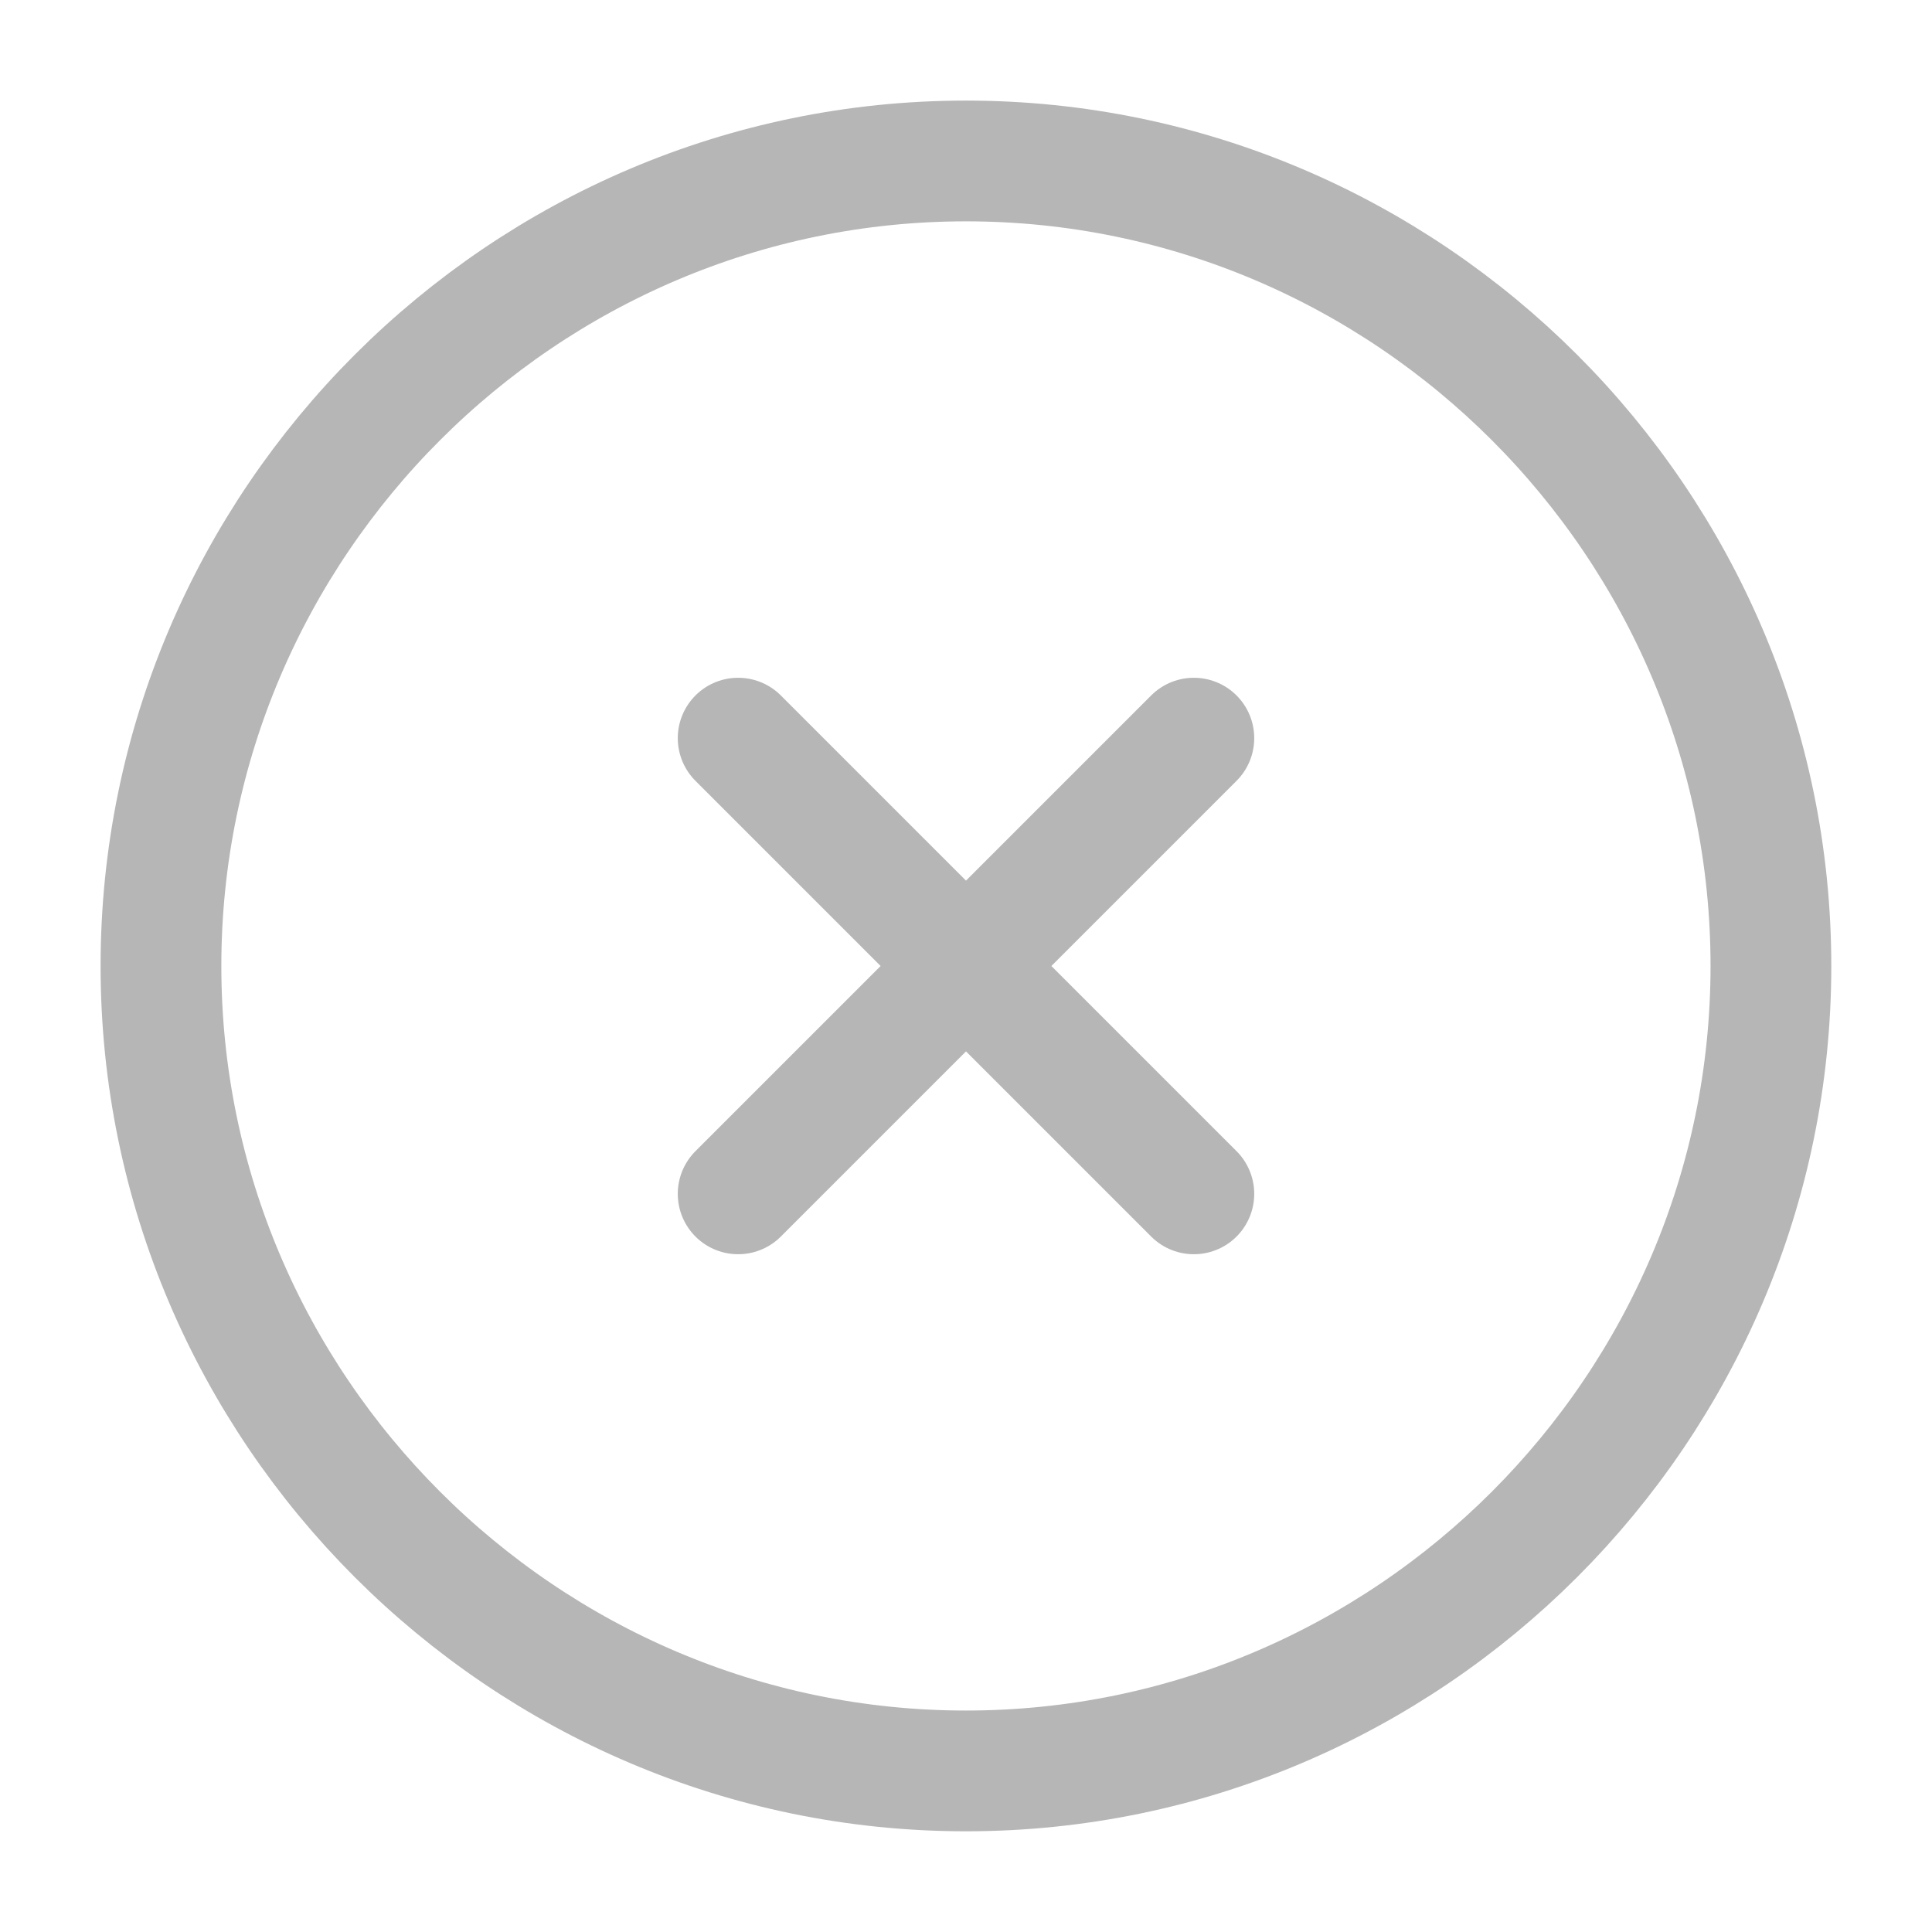 <svg xmlns="http://www.w3.org/2000/svg" width="16" height="16" fill="none"><path stroke="#B6B6B6" stroke-linecap="round" stroke-linejoin="round" d="M8 14.666c3.666 0 6.666-3 6.666-6.666 0-3.667-3-6.667-6.666-6.667-3.667 0-6.667 3-6.667 6.667 0 3.666 3 6.666 6.667 6.666ZM6.113 9.887l3.774-3.774M9.887 9.887 6.113 6.113"/></svg>